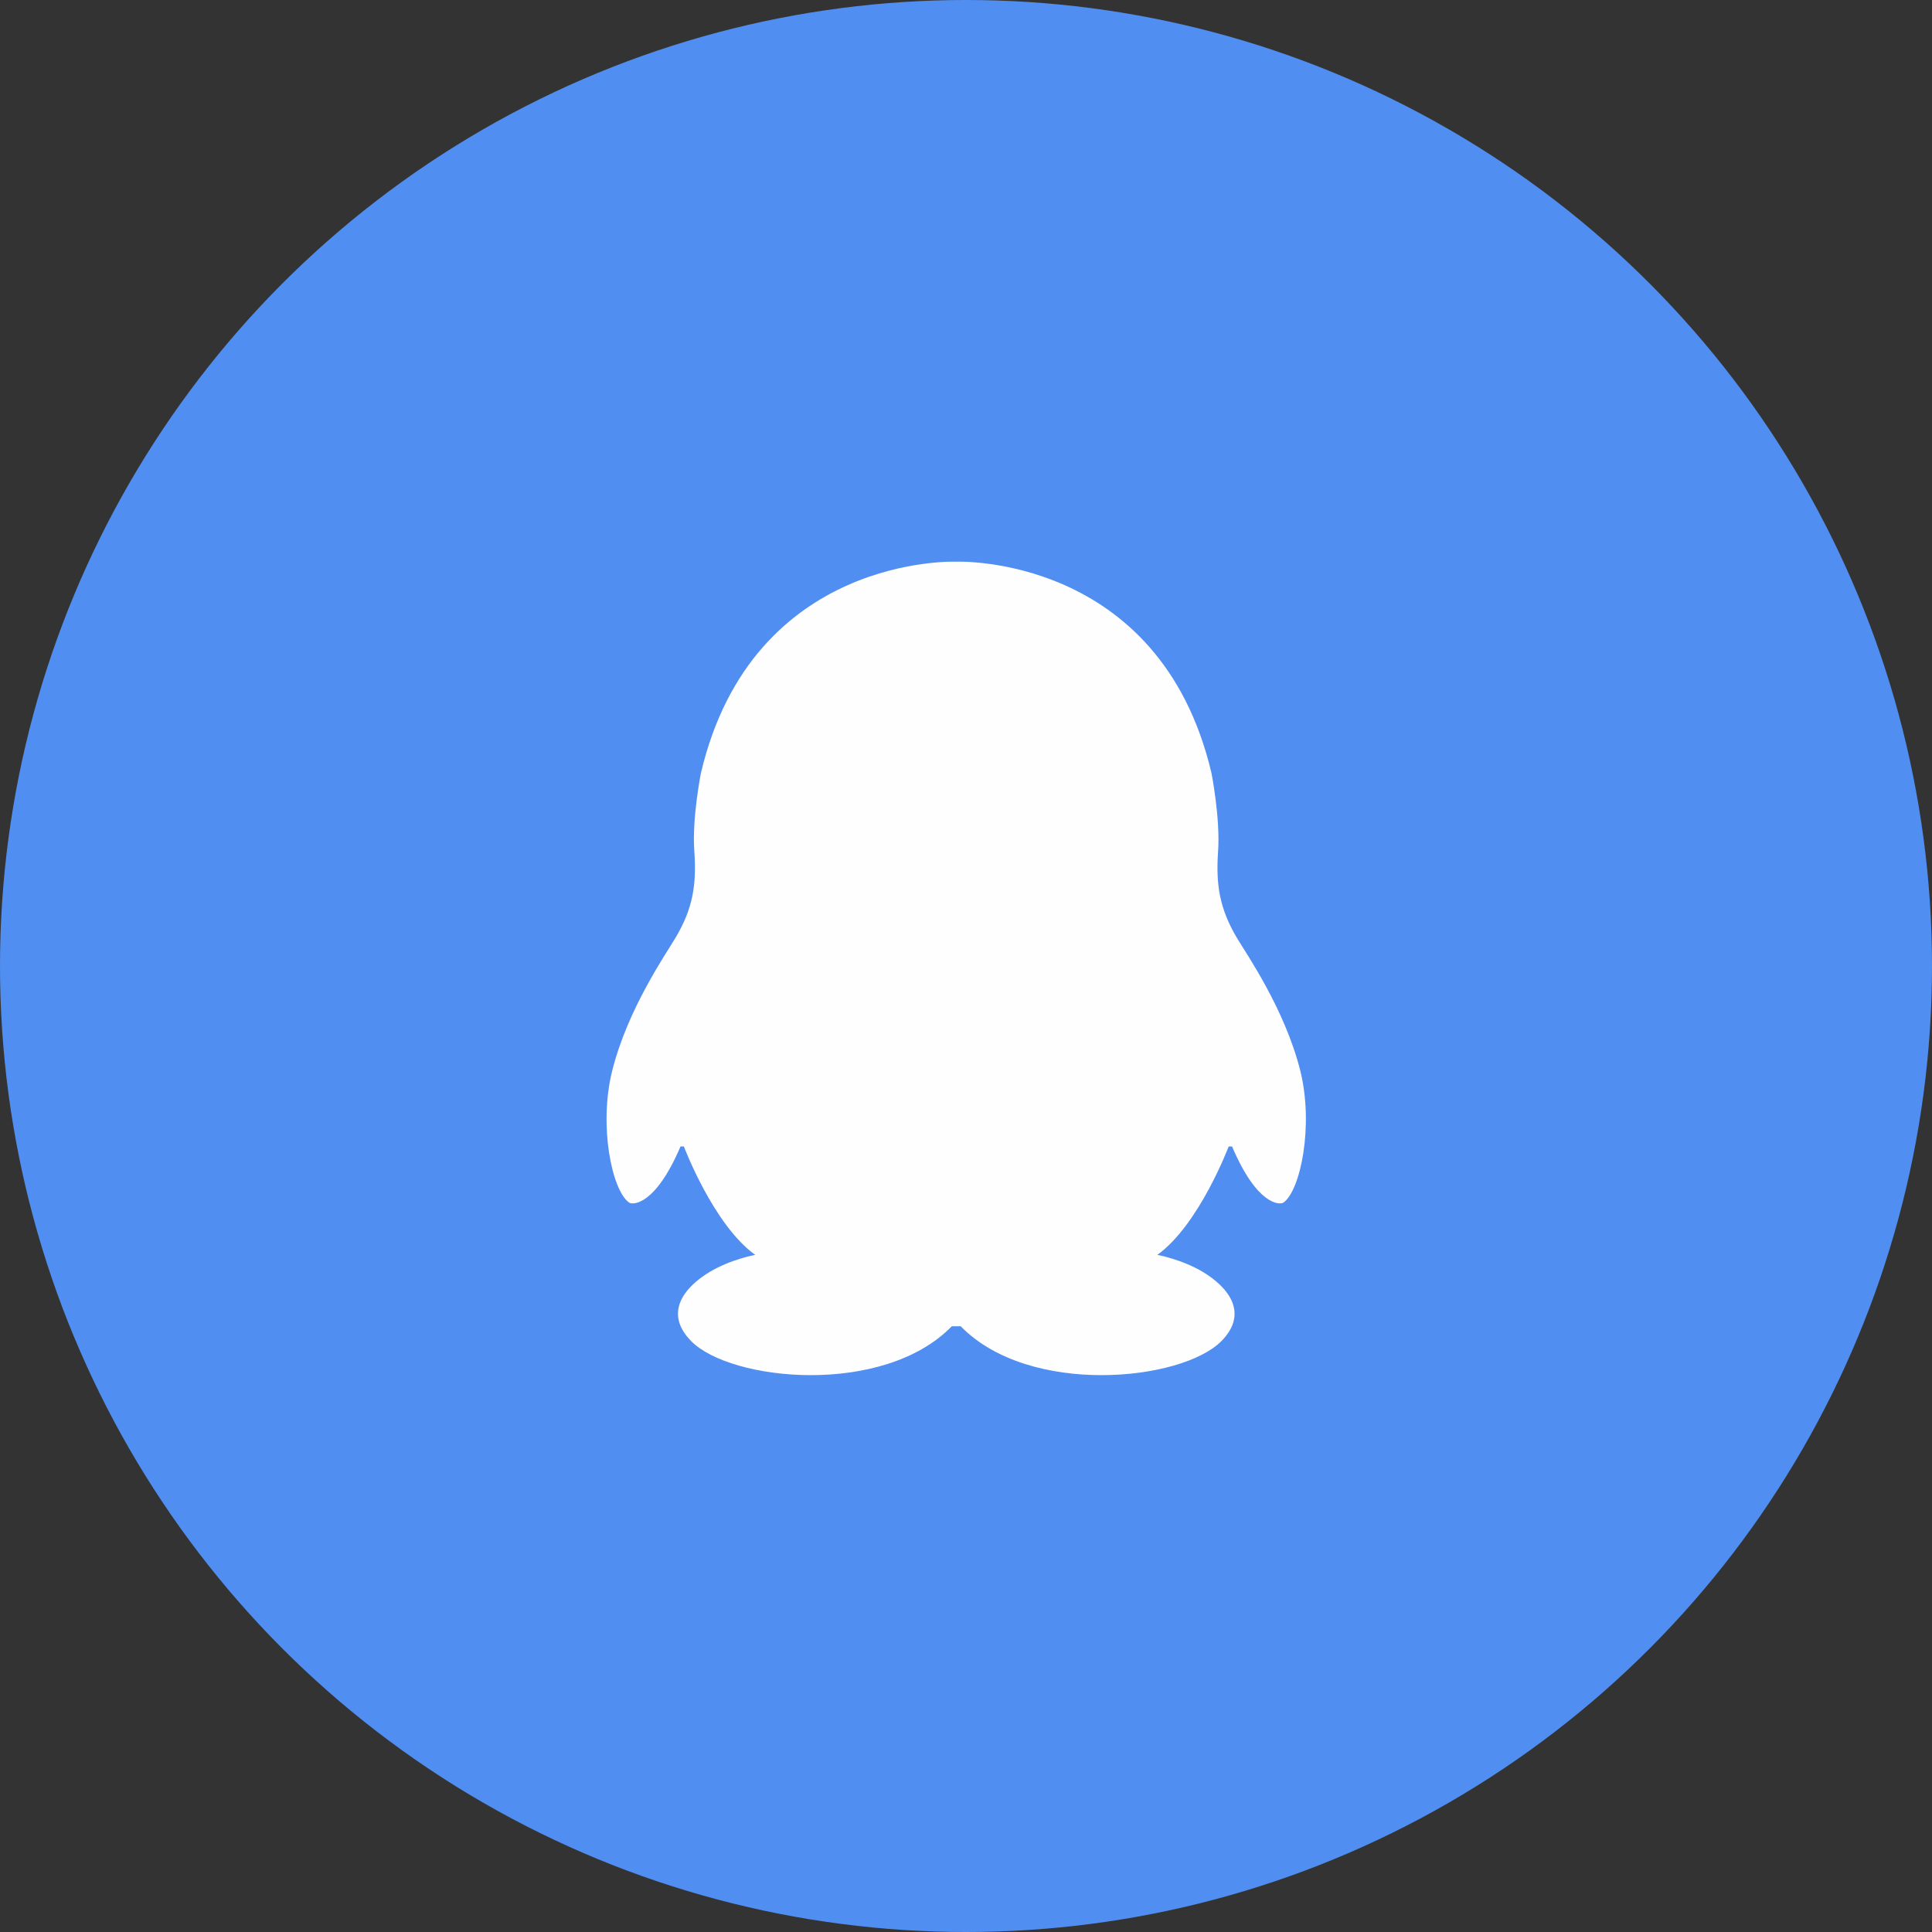 <?xml version="1.0" encoding="UTF-8"?>
<svg width="44px" height="44px" viewBox="0 0 44 44" version="1.1" xmlns="http://www.w3.org/2000/svg" xmlns:xlink="http://www.w3.org/1999/xlink">
    <rect x="0" y="0" width="44" height="44" fill="#333333" stroke="none"/>
    <!-- Generator: Sketch 53.2 (72643) - https://sketchapp.com -->
    <title>qq</title>
    <desc>Created with Sketch.</desc>
    <g id="Page-1" stroke="none" stroke-width="1" fill="none" fill-rule="evenodd">
        <g id="登录注册-" transform="translate(-1331, -756)">
            <g id="Group-30" transform="translate(1000, 129)">
                <g id="Group-2">
                    <g id="Group-7-Copy-2" transform="translate(119, 627)">
                        <g id="分组-8-copy-8">
                            <g id="Group-28">
                                <g id="qq" transform="translate(212, 0)">
                                    <circle id="椭圆形" fill="#518EF1" cx="22" cy="22" r="22"></circle>
                                    <path d="M21.777,30.205 L21.88,30.205 C23.439,31.806 26.913,31.46 27.818,30.541 C28.451,29.898 27.966,29.31 27.392,28.966 C26.907,28.677 26.357,28.579 26.357,28.579 C27.31,27.896 27.982,26.11 27.982,26.11 L28.059,26.11 C28.633,27.46 29.149,27.444 29.229,27.388 C29.618,27.118 29.922,25.636 29.615,24.392 C29.261,22.975 28.374,21.705 28.165,21.353 C27.776,20.691 27.688,20.151 27.741,19.391 C27.794,18.631 27.59,17.604 27.59,17.604 C26.41,12.606 21.777,12.792 21.777,12.792 C21.777,12.792 17.144,12.606 15.964,17.602 C15.964,17.602 15.757,18.631 15.813,19.388 C15.866,20.148 15.781,20.688 15.389,21.35 C15.18,21.705 14.293,22.975 13.941,24.392 C13.632,25.636 13.936,27.116 14.328,27.388 C14.407,27.444 14.923,27.46 15.498,26.11 L15.575,26.11 C15.575,26.11 16.247,27.896 17.2,28.579 C17.2,28.579 16.649,28.677 16.165,28.966 C15.591,29.31 15.106,29.895 15.739,30.541 C16.641,31.46 20.117,31.806 21.676,30.205 L21.777,30.205 L21.777,30.205 L21.777,30.205 Z" id="路径" fill="#FFFEFF" fill-rule="nonzero"></path>
                                </g>
                            </g>
                        </g>
                    </g>
                </g>
            </g>
        </g>
    </g>
</svg>